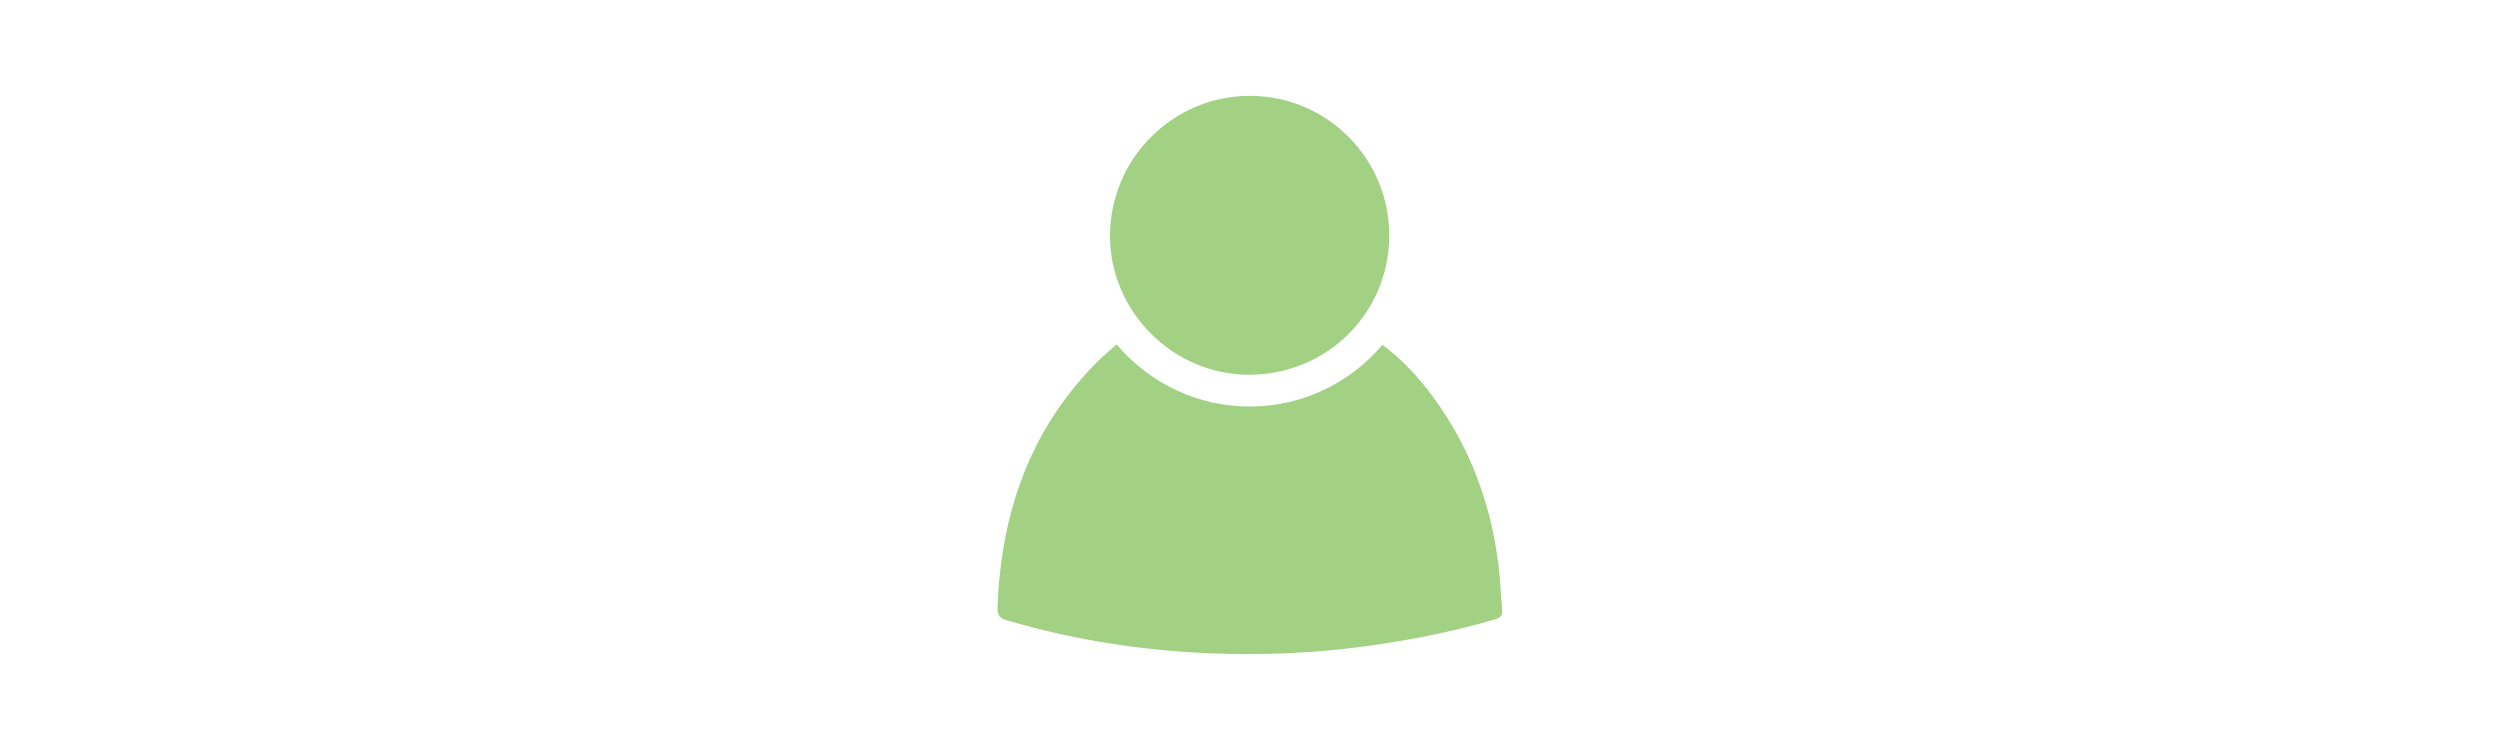 <?xml version="1.0" encoding="utf-8"?>
<!-- Generator: Adobe Illustrator 21.1.0, SVG Export Plug-In . SVG Version: 6.00 Build 0)  -->
<svg version="1.1" id="Layer_1" xmlns="http://www.w3.org/2000/svg" xmlns:xlink="http://www.w3.org/1999/xlink" x="0px" y="0px"
	 viewBox="0 0 50 15" style="enable-background:new 0 0 50 15;" xml:space="preserve">
<style type="text/css">
	.st0{fill:#A2D184;}
</style>
<g>
	<path class="st0" d="M30.043,12.187c-0.028-0.296-0.037-0.594-0.074-0.889c-0.153-1.234-0.573-2.365-1.315-3.369
		c-0.288-0.389-0.614-0.742-1.004-1.032c-1.41,1.648-3.911,1.645-5.318-0.009c-0.14,0.126-0.274,0.235-0.397,0.358
		c-1.345,1.358-1.917,3.028-1.984,4.904c-0.005,0.153,0.042,0.214,0.187,0.257c1.429,0.419,2.888,0.633,4.375,0.67
		c0.912,0.022,1.821-0.023,2.727-0.143c0.898-0.118,1.782-0.29,2.651-0.544C30.009,12.359,30.055,12.309,30.043,12.187z"/>
	<path class="st0" d="M24.969,7.495c1.563,0.005,2.809-1.225,2.816-2.778c0.006-1.54-1.241-2.796-2.78-2.8
		C23.47,1.912,22.21,3.162,22.2,4.7C22.191,6.221,23.448,7.489,24.969,7.495z"/>
</g>
</svg>
